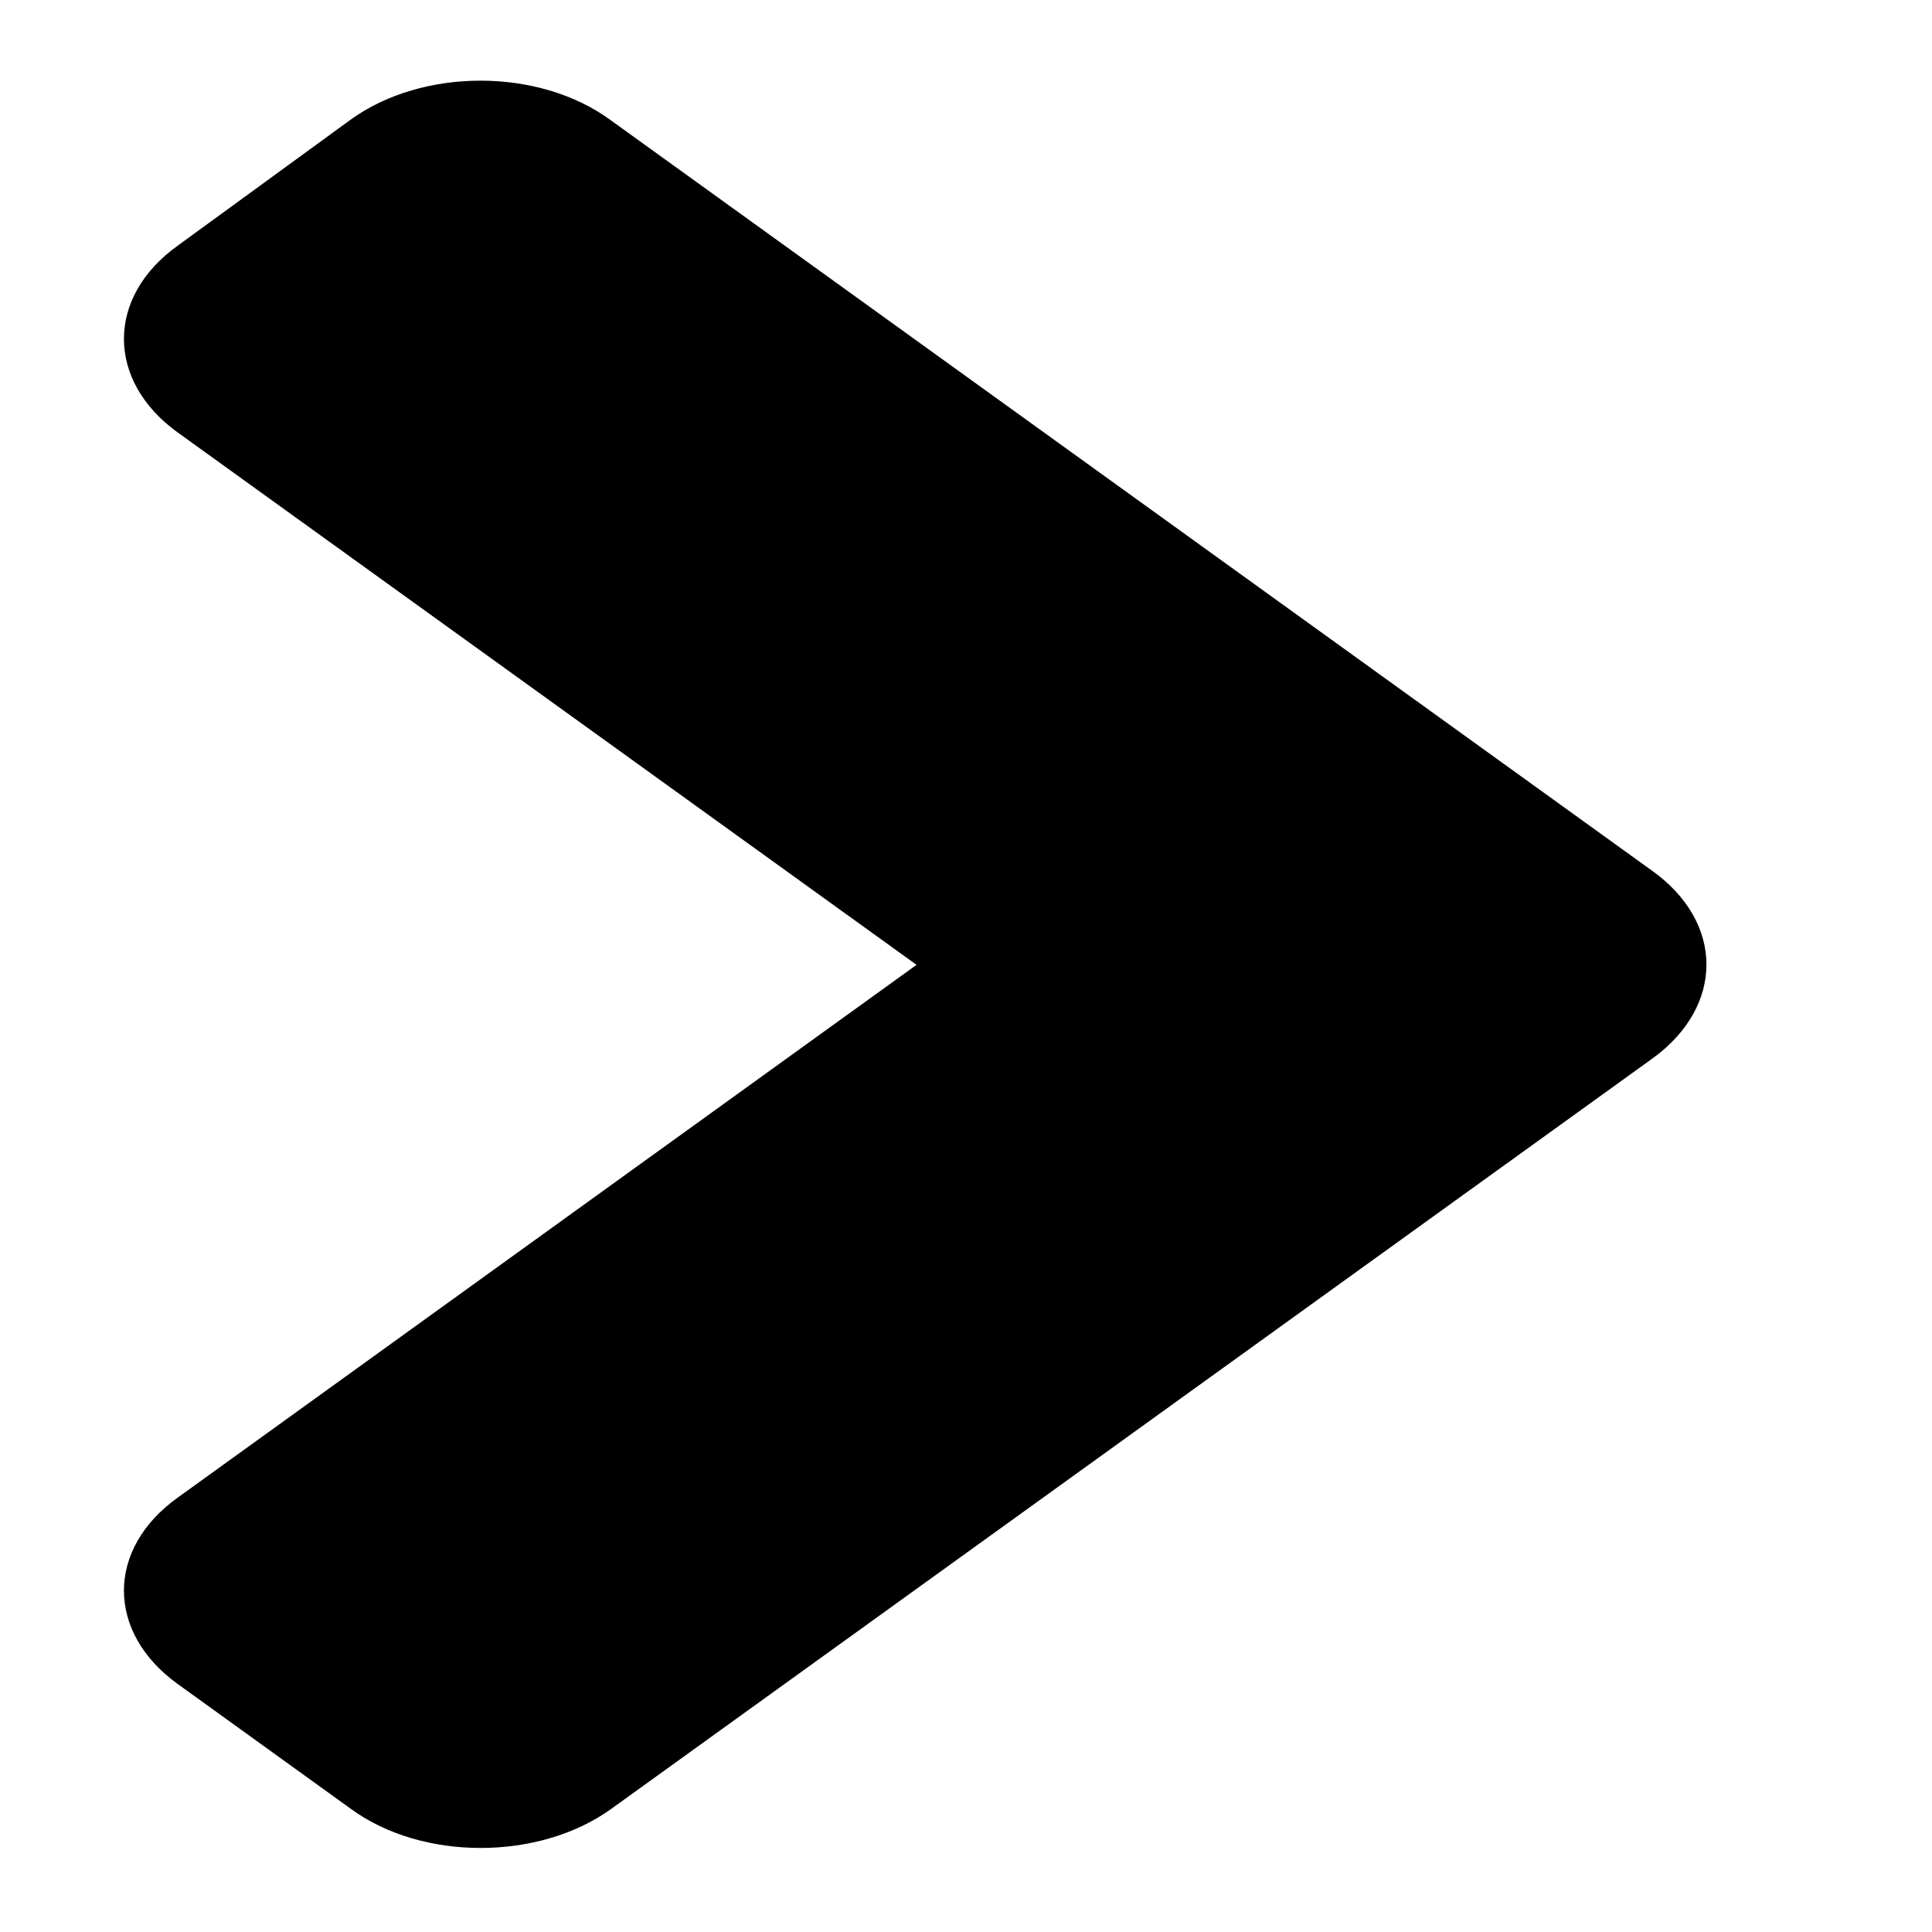 <svg width="5" height="5" viewBox="0 0 5 5" fill="none" xmlns="http://www.w3.org/2000/svg">
<path d="M4.277 2.739L1.581 4.682C1.394 4.816 1.093 4.816 0.909 4.682L0.461 4.359C0.274 4.225 0.274 4.008 0.461 3.875L2.372 2.497L0.461 1.12C0.274 0.986 0.274 0.768 0.461 0.635L0.907 0.31C1.093 0.175 1.394 0.175 1.579 0.31L4.275 2.253C4.463 2.387 4.463 2.604 4.277 2.739Z" fill="black"/>
</svg>
